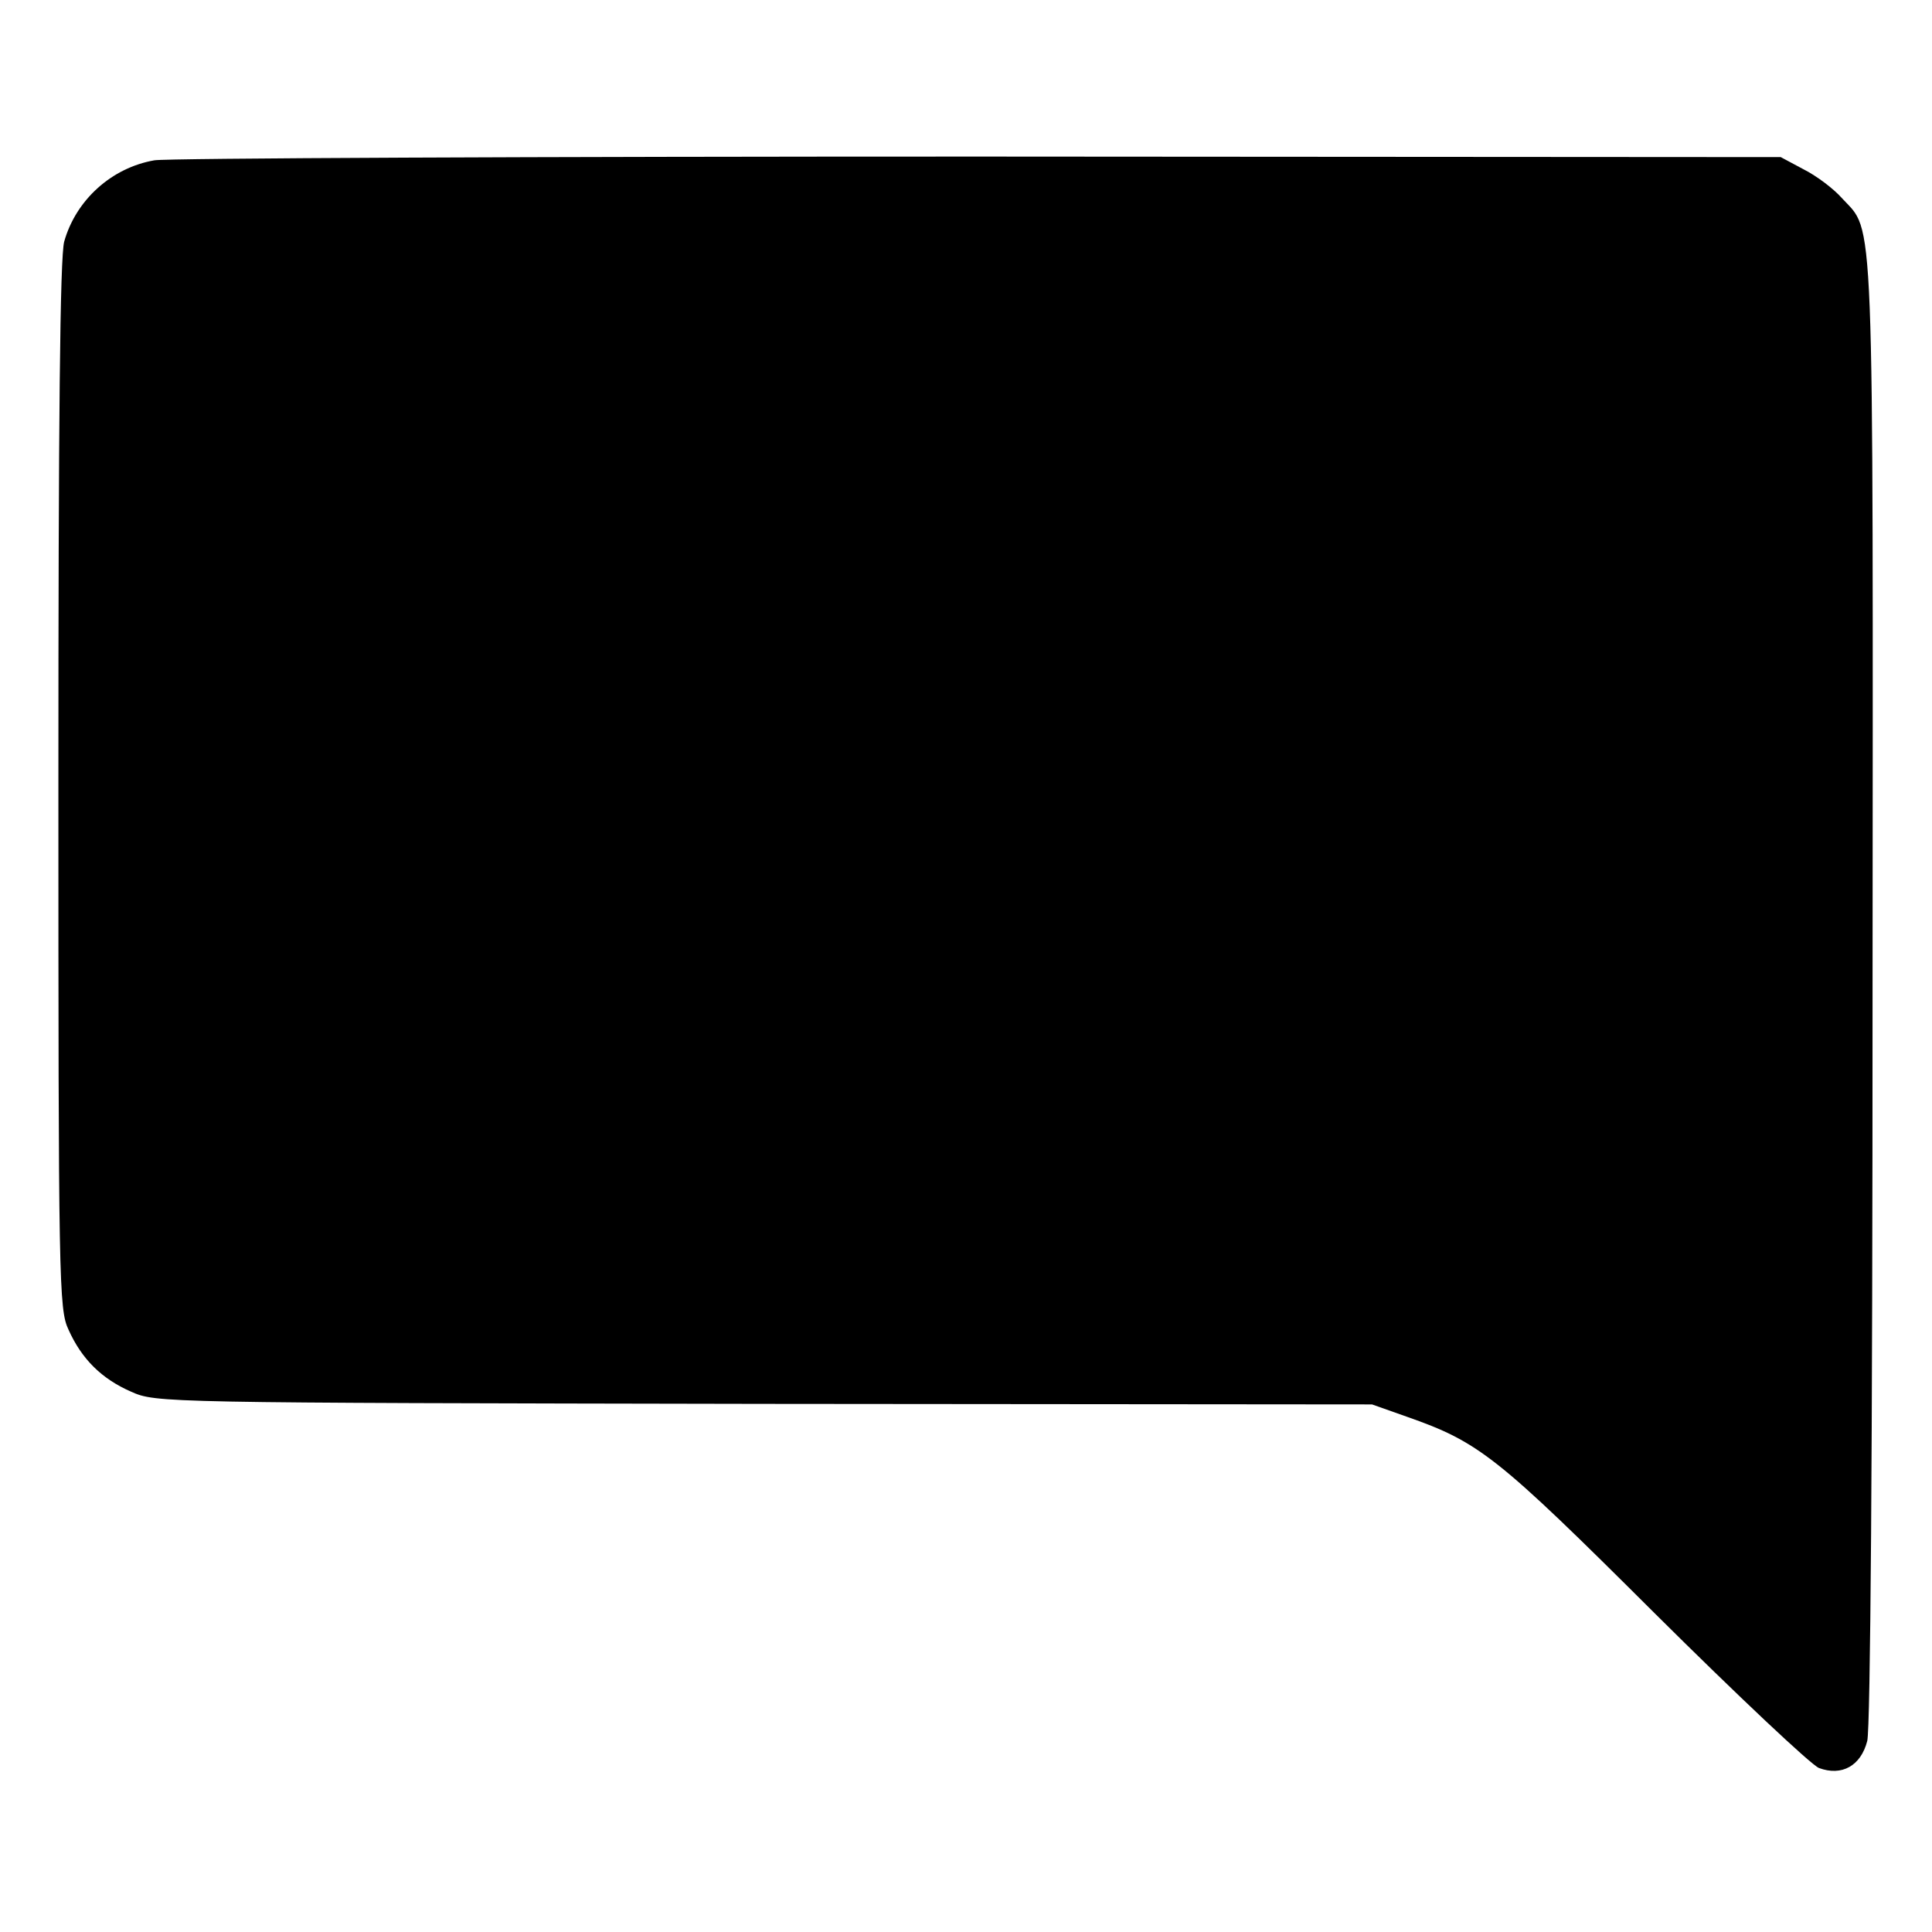 <?xml version="1.0" standalone="no"?>
<!DOCTYPE svg PUBLIC "-//W3C//DTD SVG 20010904//EN"
 "http://www.w3.org/TR/2001/REC-SVG-20010904/DTD/svg10.dtd">
<svg version="1.0" xmlns="http://www.w3.org/2000/svg"
 width="364pt" height="364pt" viewBox="0 0 364 364"
 preserveAspectRatio="xMidYMid meet">
<g transform="translate(0,364) scale(0.1,-0.1)"
fill="#000000" stroke="none">
<path d="M291 3338 c-81 -14 -148 -75 -170 -153 -8 -28 -11 -340 -11 -1025 0
-936 1 -987 19 -1025 25 -56 63 -93 118 -117 47 -21 55 -21 1193 -23 l1145 -1
65 -23 c137 -48 170 -74 468 -371 155 -154 294 -285 309 -291 43 -16 79 4 91
51 6 25 10 545 10 1415 1 1506 4 1424 -58 1492 -16 18 -48 42 -72 54 l-43 23
-1511 1 c-831 0 -1530 -3 -1553 -7z"/>
</g>
</svg>
